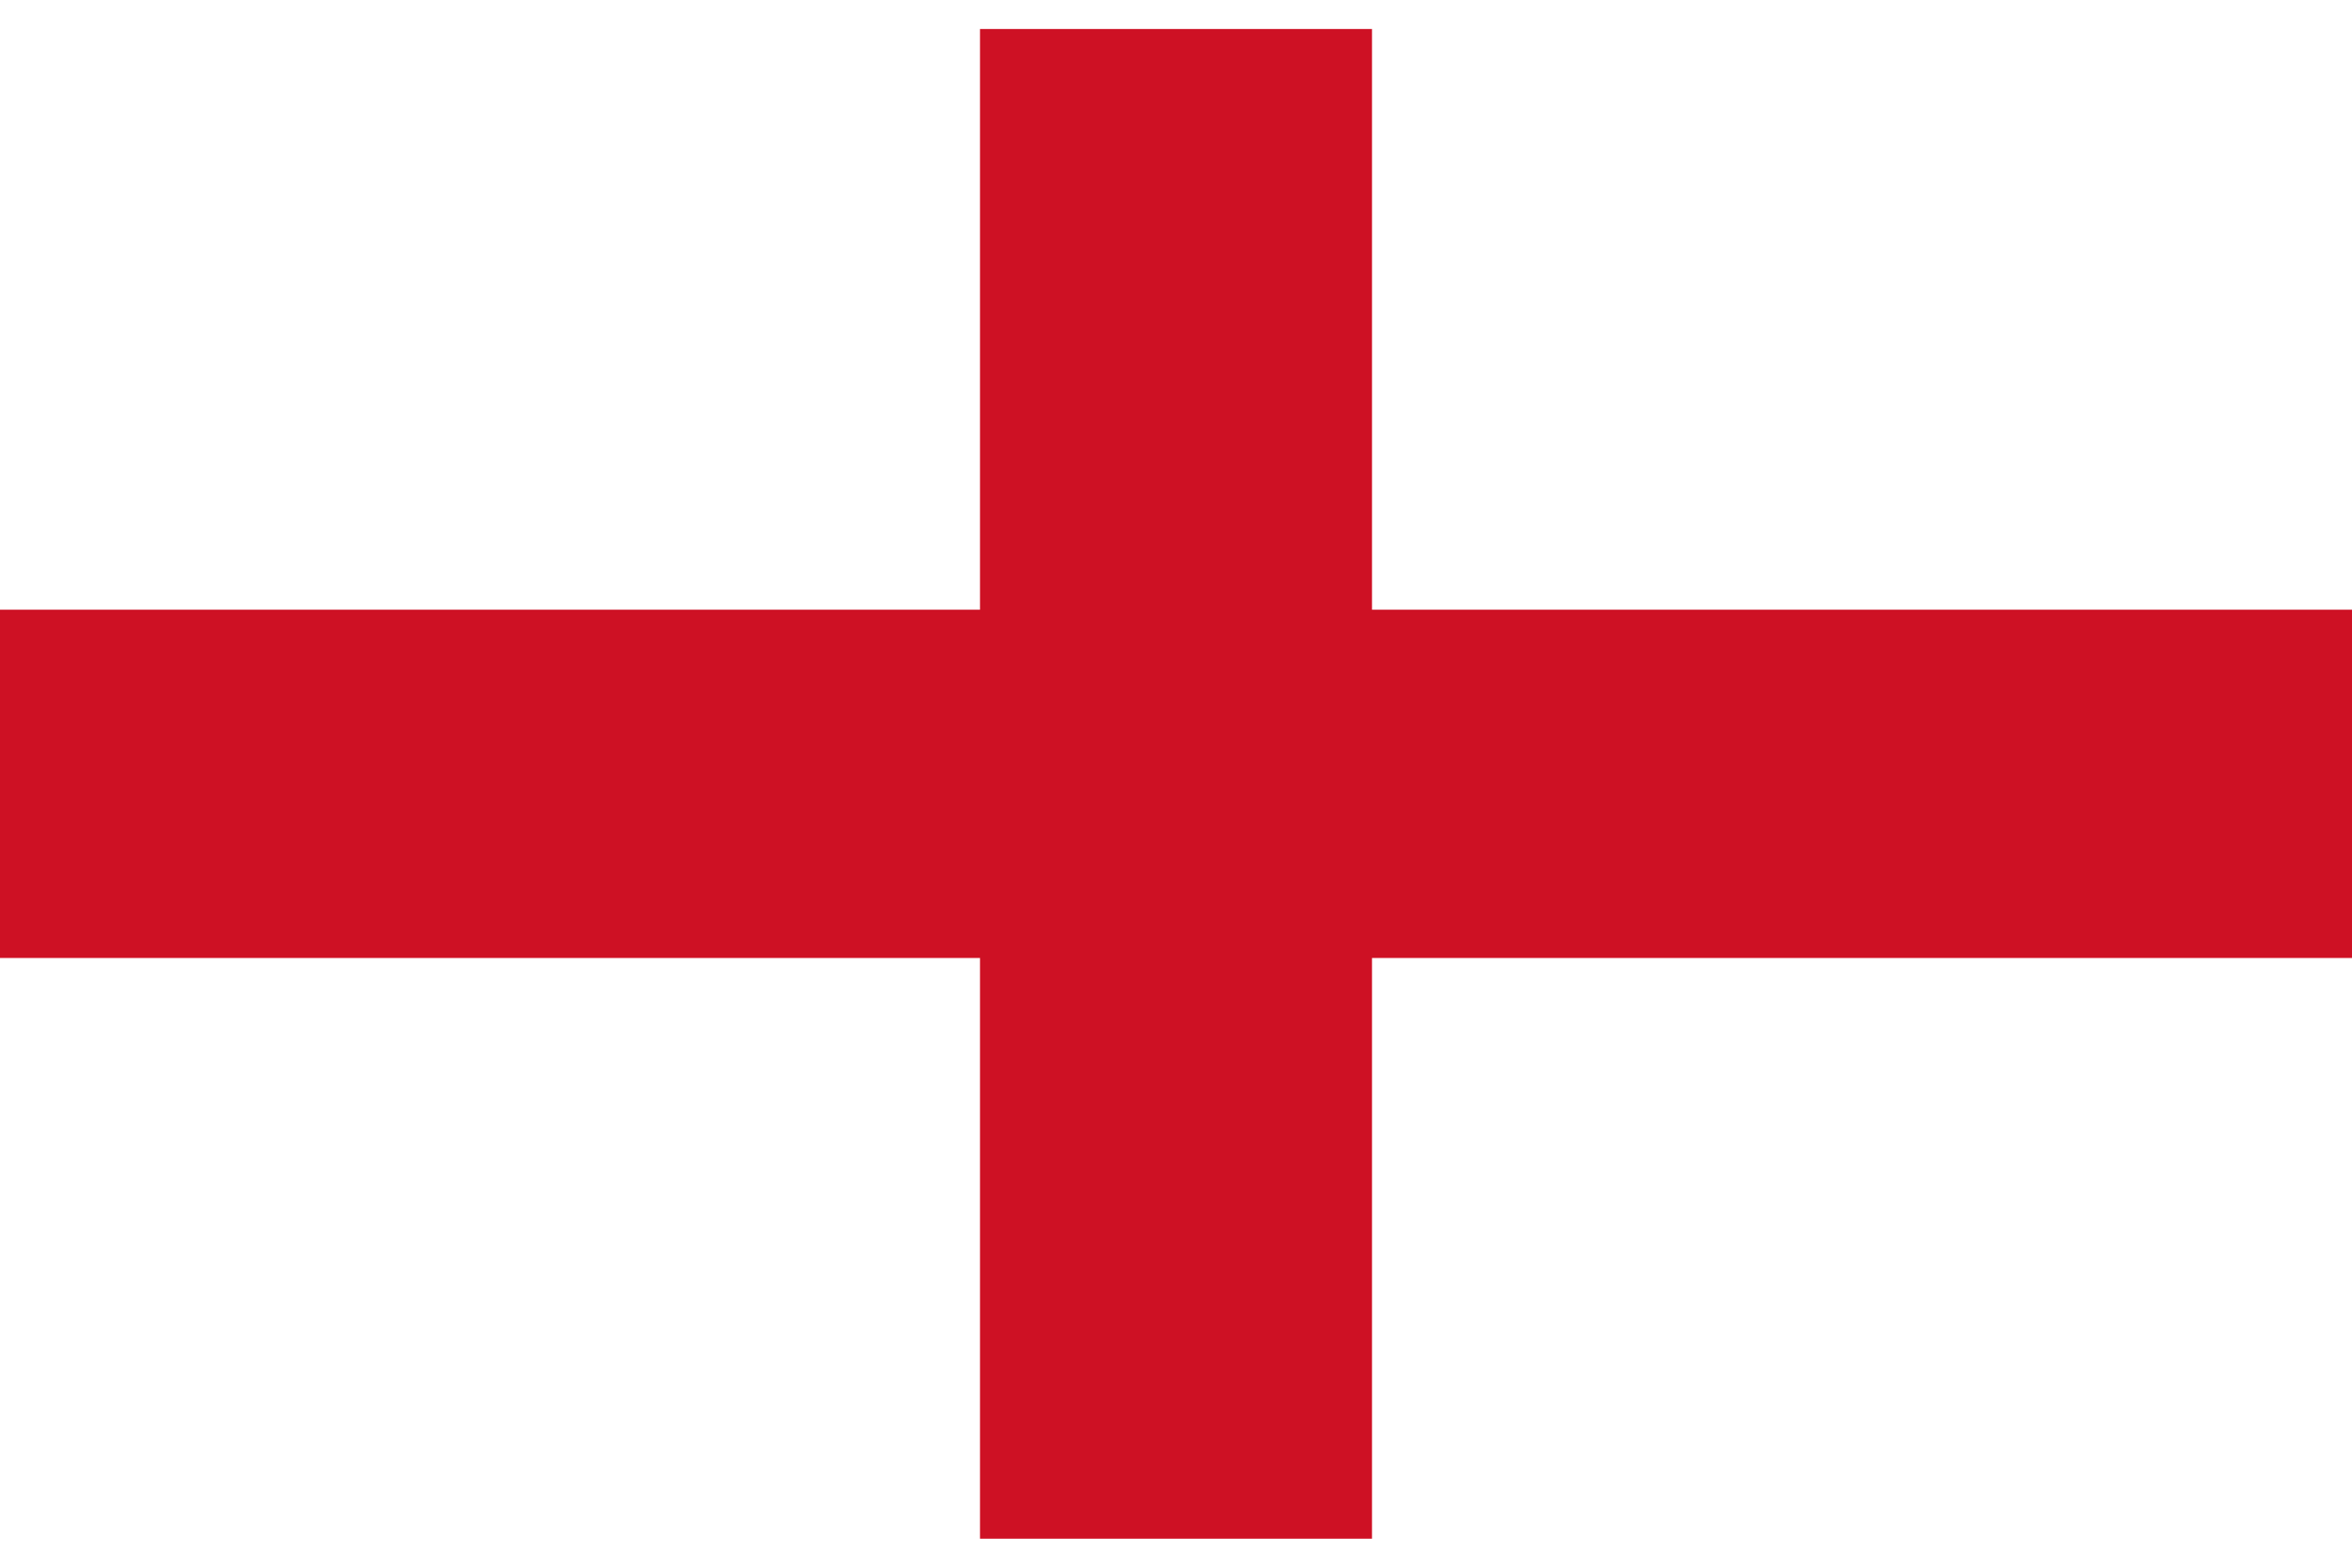 <svg width="18" height="12" viewBox="0 0 18 12" fill="none" xmlns="http://www.w3.org/2000/svg">
<path d="M10.5 0.222H7.5V4.667H0V7.333H7.5V11.778H10.5V7.333H18V4.667H10.5V0.222Z" fill="#CE1124"/>
</svg>
